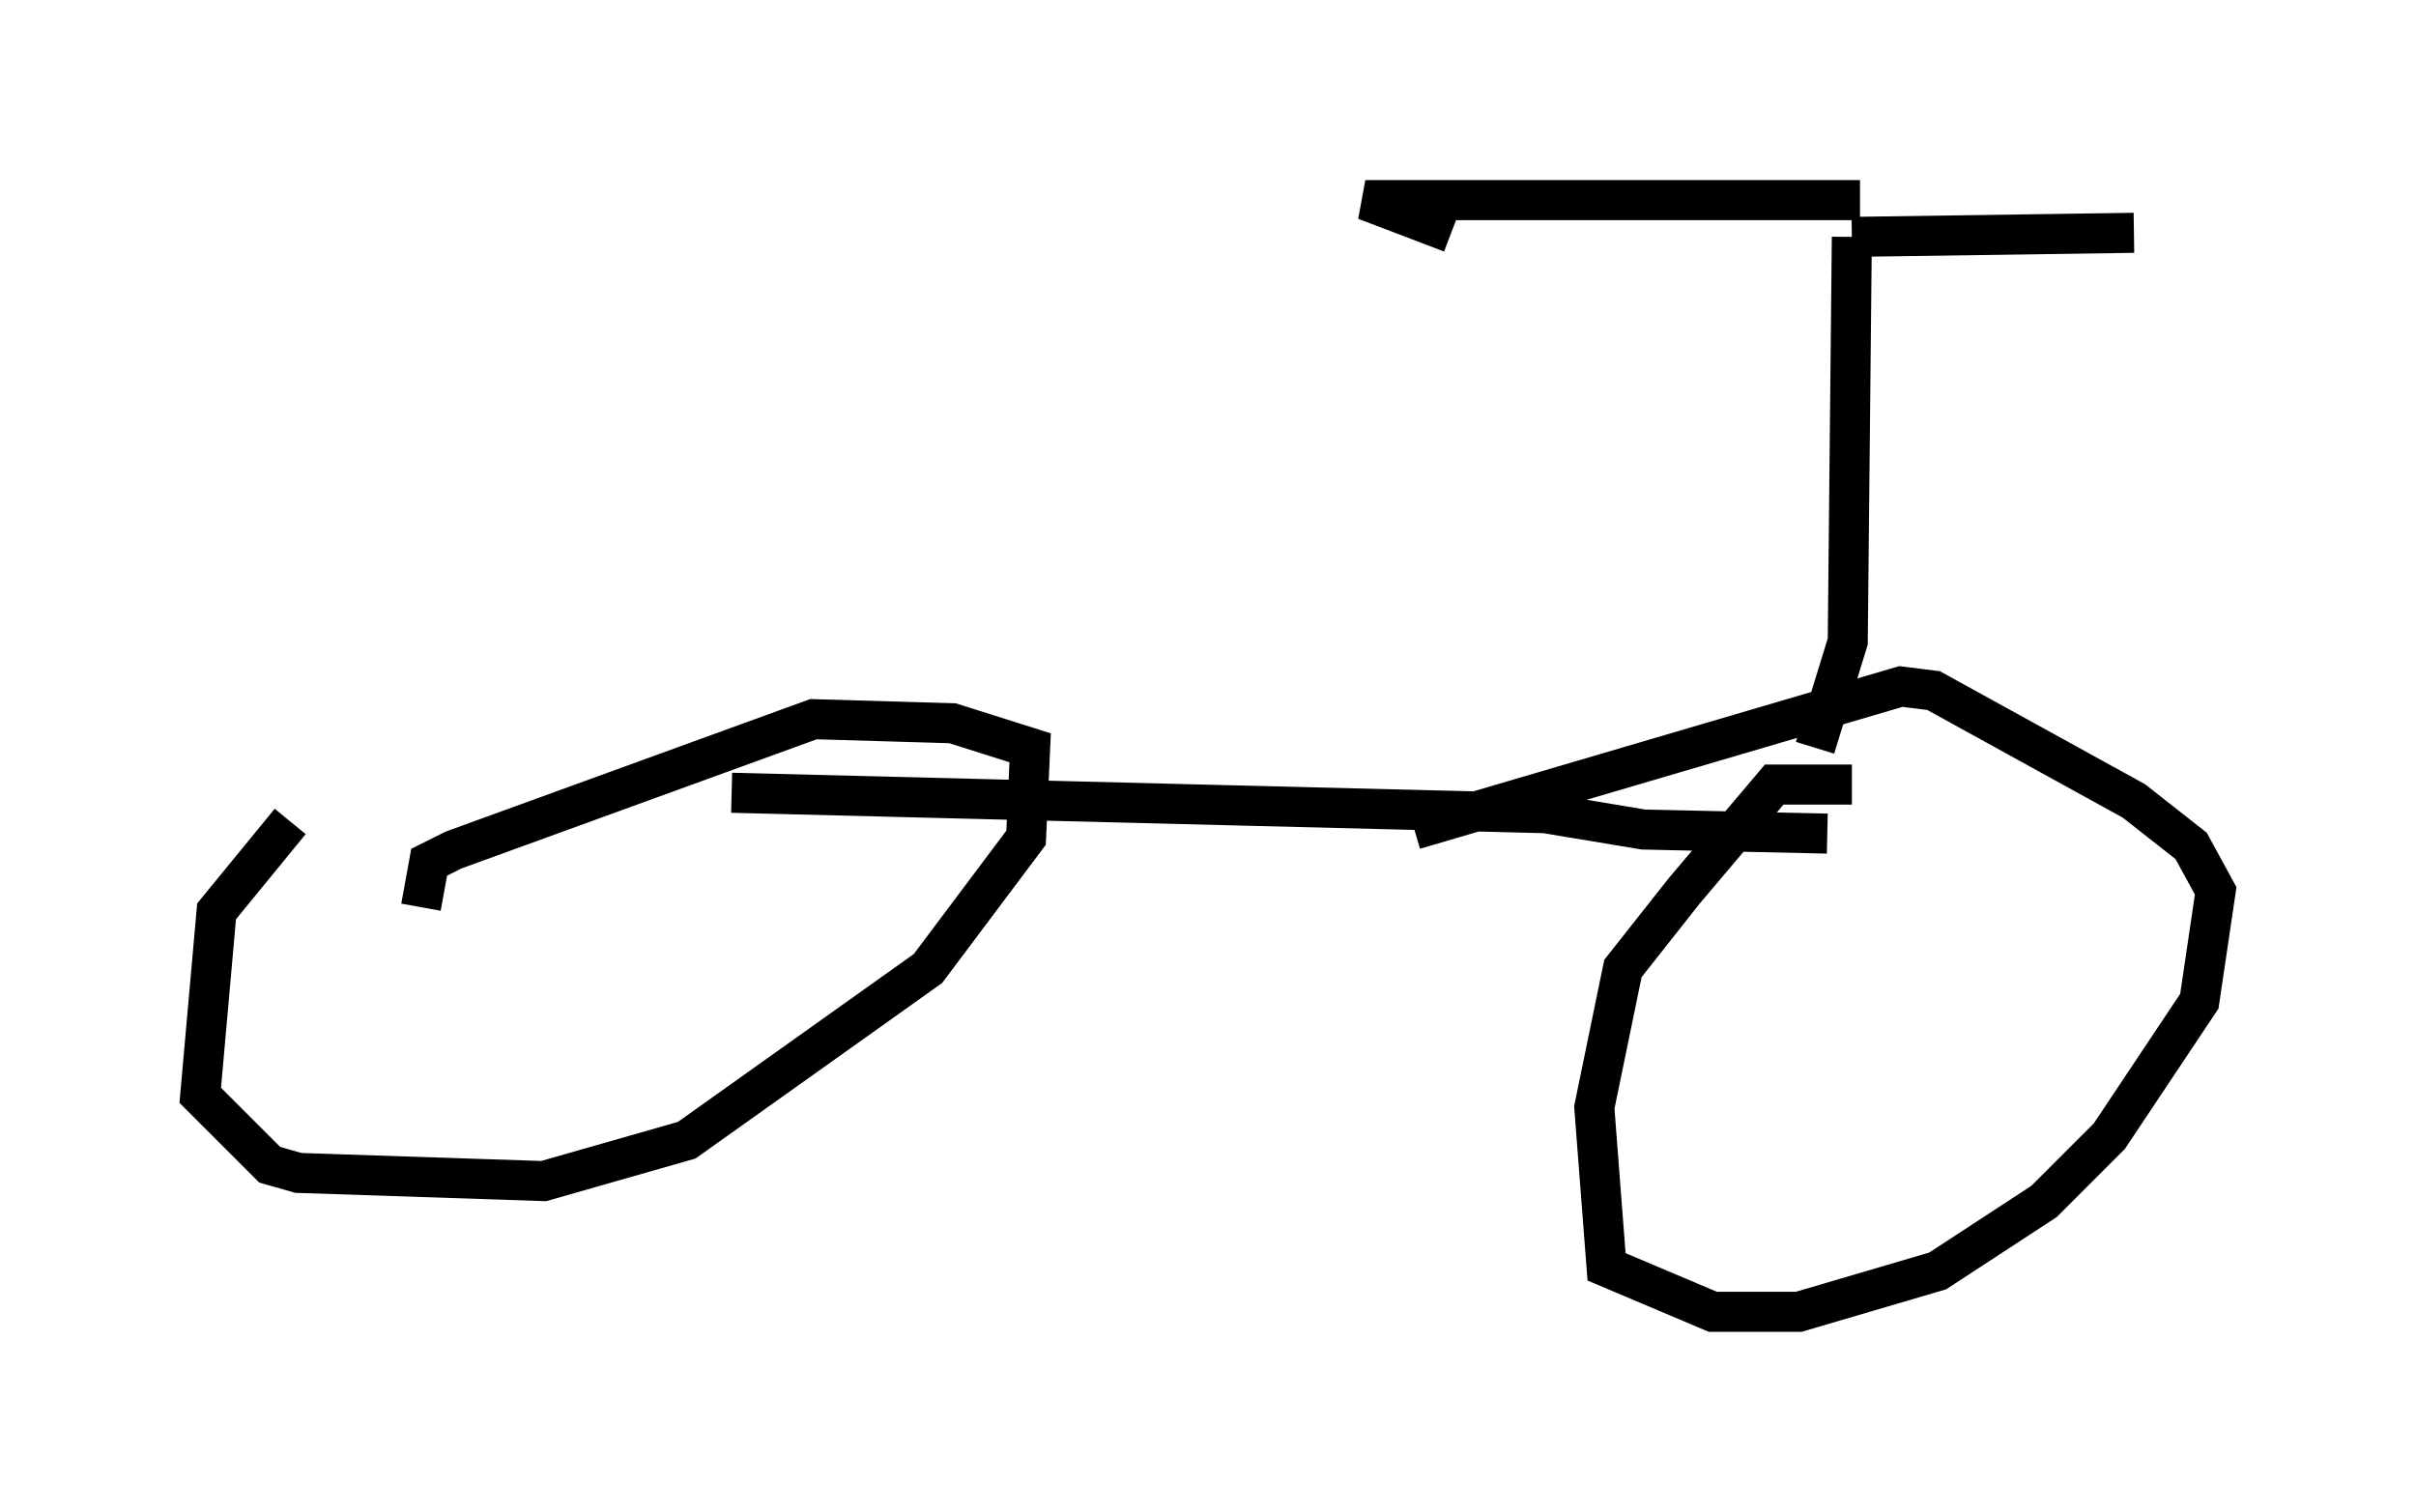 <?xml version="1.0" encoding="utf-8" ?>
<svg baseProfile="full" height="37.767" version="1.1" width="60.328" xmlns="http://www.w3.org/2000/svg" xmlns:ev="http://www.w3.org/2001/xml-events" xmlns:xlink="http://www.w3.org/1999/xlink"><defs /><rect fill="white" height="37.767" width="60.328" x="0" y="0" /><path d="M13.575, 17.863 m-6.329, 2.654 l-1.838, 2.246 -0.408, 4.594 l1.735, 1.735 0.715, 0.204 l6.125, 0.204 3.573, -1.021 l6.023, -4.288 2.45, -3.267 l0.102, -2.246 -1.94, -0.613 l-3.471, -0.102 -8.983, 3.267 l-0.613, 0.306 -0.204, 1.123 m35.73, -3.063 l-1.94, 0.0 -2.246, 2.654 l-1.531, 1.94 -0.715, 3.471 l0.306, 3.981 2.654, 1.123 l2.144, 0.0 3.471, -1.021 l2.654, -1.735 1.633, -1.633 l2.246, -3.369 0.408, -2.756 l-0.613, -1.123 -1.429, -1.123 l-5.002, -2.756 -0.817, -0.102 l-12.148, 3.573 m-17.048, -0.919 l20.315, 0.51 2.45, 0.408 l4.594, 0.102 m-0.306, -2.144 l0.817, -2.654 0.102, -10.106 m0.204, -0.919 l-12.352, 0.0 2.144, 0.817 m10.004, 0.102 l7.044, -0.102 " fill="none" stroke="black" stroke-width="1" /></svg>
